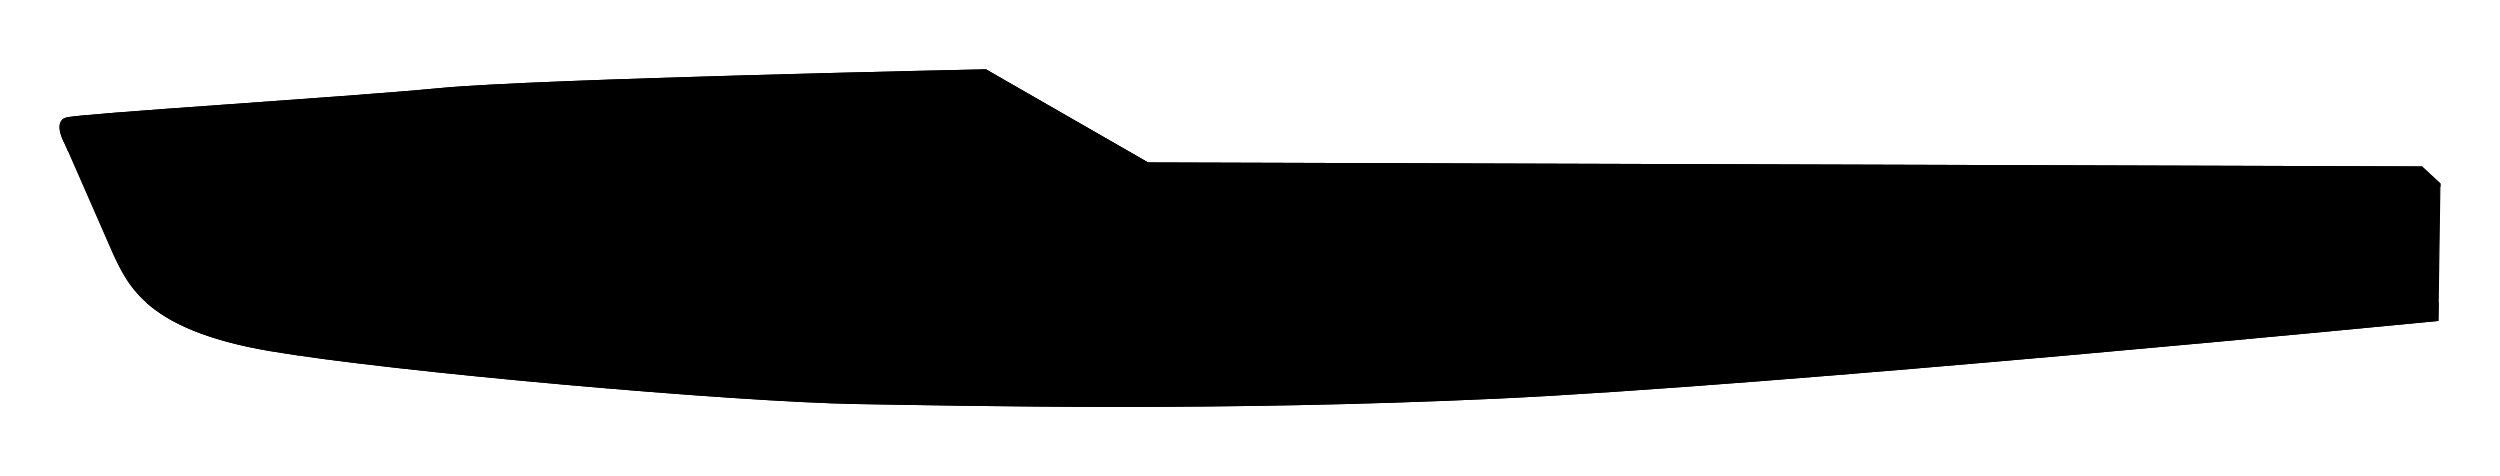 <?xml version="1.0"?>
<svg xmlns="http://www.w3.org/2000/svg" width="420" height="80" viewBox="0 0 210 40" >
<path class="boat-hull-side" stroke="black" stroke-width=".1" d="m 5.509,12.117 4.052,9.248 c 1.253,2.626 2.824,6.325 13.108,8.076 10.284,1.75 39.043,4.28 49.339,4.449 10.296,0.169 30.38,0.619 53.672,-0.45 23.291,-1.069 79.101,-6.526 79.101,-6.526 l 0.169,-11.477 -1.519,-1.406 L 96.425,13.692 82.81,5.872 c 0,0 -37.638,0.788 -45.852,1.575 -8.214,0.788 -30.268,2.138 -31.393,2.475 -1.125,0.338 -0.056,2.194 -0.056,2.194 z" />
<path class="boat-hull-bottom" stroke="black" stroke-width=".1" d="m 12.408,25.462 c 1.805,1.574 4.808,3.05 10.261,3.978 10.284,1.75 39.043,4.28 49.339,4.449 10.296,0.169 30.38,0.619 53.672,-0.45 23.291,-1.069 79.101,-6.526 79.101,-6.526 l 0.021,-1.451 z" />
<path class="boat-hull-top" stroke="black" stroke-width=".1" d="m 82.81,5.872 c 0,0 -37.638,0.788 -45.852,1.576 -8.214,0.788 -30.268,2.138 -31.393,2.475 -1.125,0.338 -0.056,2.194 -0.056,2.194 l 0.236,0.539 c 16.114,0.68 60.762,2.541 75.149,2.868 17.504,0.398 81.95,0.796 87.838,0.637 4.512,-0.122 24.985,-0.378 36.214,-0.516 l 0.003,-0.209 -1.519,-1.406 -107.006,-0.338 z" />
</svg>
